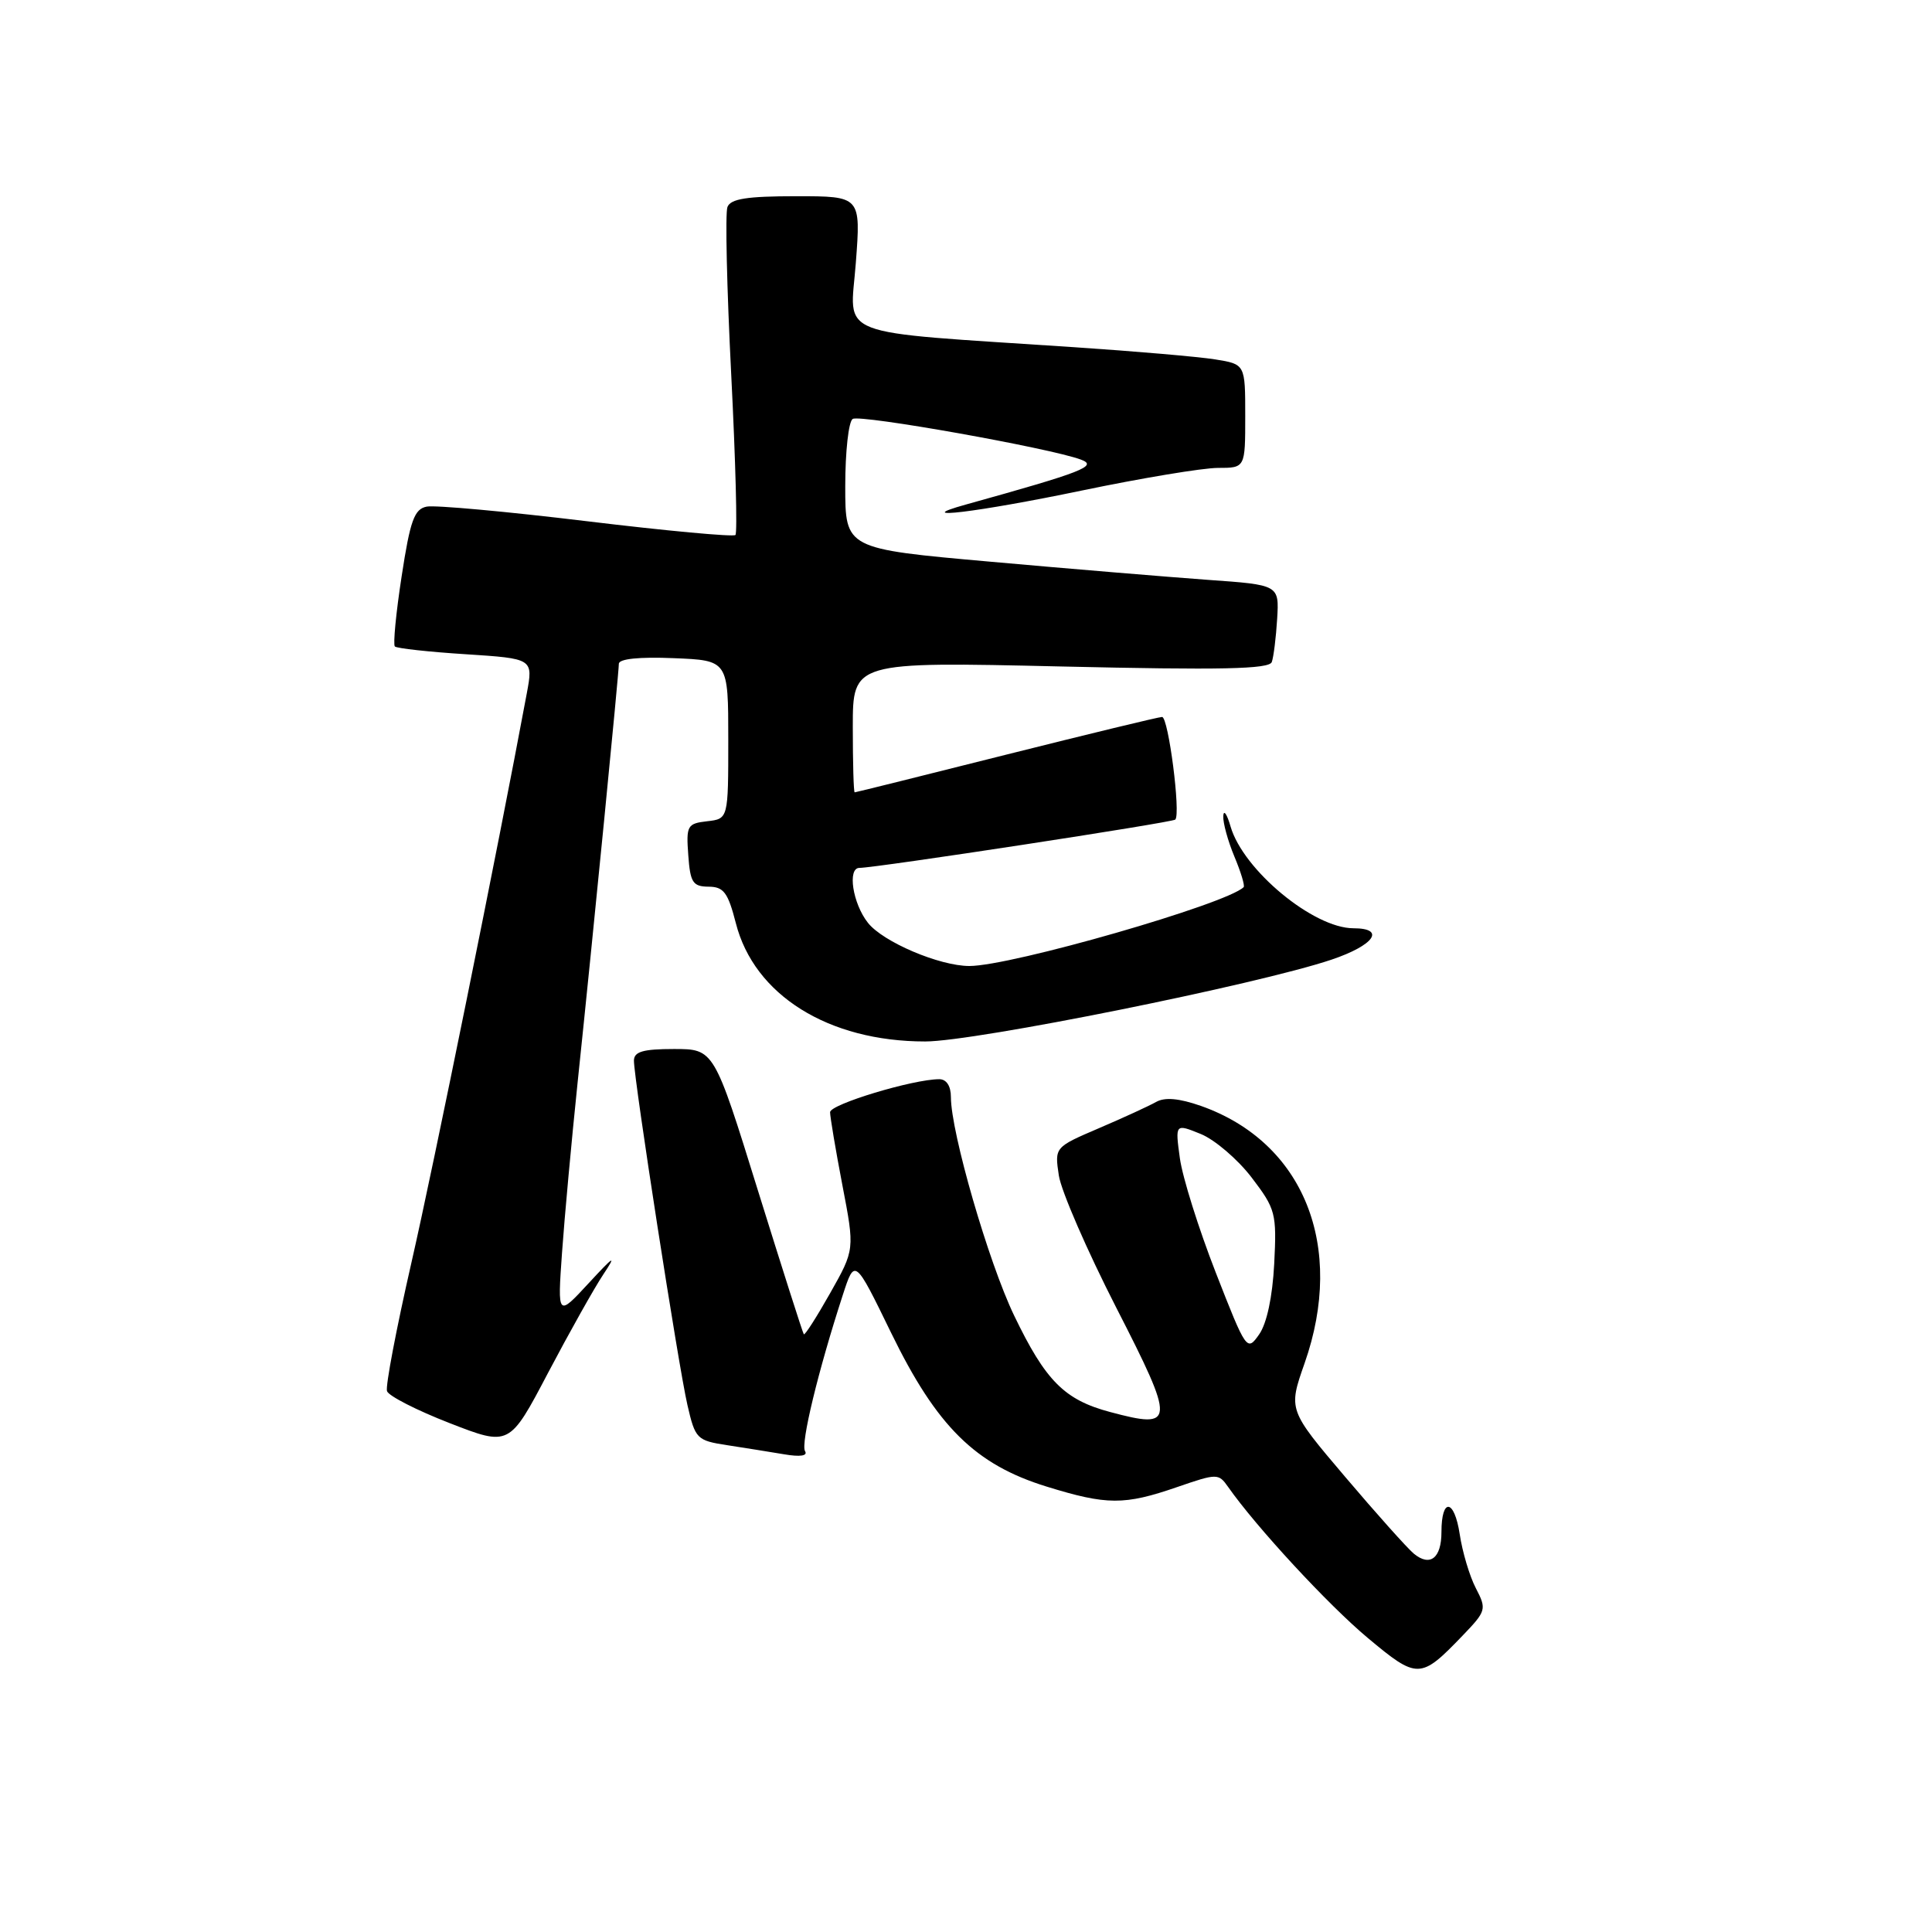 <?xml version="1.0" encoding="UTF-8" standalone="no"?>
<!DOCTYPE svg PUBLIC "-//W3C//DTD SVG 1.1//EN" "http://www.w3.org/Graphics/SVG/1.1/DTD/svg11.dtd" >
<svg xmlns="http://www.w3.org/2000/svg" xmlns:xlink="http://www.w3.org/1999/xlink" version="1.1" viewBox="0 0 256 256">
 <g >
 <path fill="currentColor"
d=" M 193.78 216.75 C 196.94 213.46 197.01 213.24 195.56 210.45 C 194.73 208.86 193.77 205.63 193.42 203.29 C 192.71 198.61 191.00 198.40 191.00 203.00 C 191.00 206.47 189.49 207.65 187.33 205.86 C 186.47 205.14 182.37 200.56 178.23 195.68 C 170.70 186.81 170.70 186.81 172.86 180.65 C 178.31 165.14 172.75 151.35 159.13 146.54 C 156.24 145.53 154.35 145.36 153.20 146.01 C 152.26 146.54 148.85 148.11 145.62 149.49 C 139.74 152.01 139.74 152.01 140.30 155.75 C 140.61 157.81 144.04 165.70 147.92 173.29 C 155.78 188.64 155.73 189.41 147.10 187.10 C 141.04 185.49 138.54 182.97 134.37 174.30 C 130.98 167.24 126.00 150.05 126.00 145.37 C 126.00 143.90 125.41 143.00 124.46 143.00 C 120.99 143.00 110.00 146.32 109.99 147.37 C 109.99 147.99 110.72 152.34 111.62 157.04 C 113.26 165.57 113.26 165.57 110.01 171.33 C 108.22 174.50 106.65 176.96 106.51 176.80 C 106.37 176.63 103.64 168.06 100.43 157.75 C 94.61 139.00 94.61 139.00 89.30 139.00 C 85.19 139.00 84.00 139.35 84.00 140.55 C 84.00 143.03 89.90 181.05 91.09 186.18 C 92.12 190.66 92.34 190.88 96.33 191.49 C 98.62 191.84 102.03 192.39 103.89 192.70 C 106.04 193.07 107.06 192.91 106.67 192.28 C 106.07 191.31 108.41 181.63 111.67 171.61 C 113.26 166.71 113.26 166.71 118.08 176.61 C 124.12 189.01 129.22 194.06 138.68 196.98 C 146.67 199.45 148.98 199.46 155.96 197.05 C 161.27 195.22 161.46 195.22 162.72 197.01 C 166.43 202.31 176.01 212.67 181.23 217.03 C 187.82 222.54 188.22 222.53 193.78 216.75 Z  M 79.96 168.84 C 81.74 166.17 81.35 166.40 78.03 170.00 C 73.87 174.50 73.87 174.50 74.47 166.00 C 74.80 161.32 75.73 151.20 76.53 143.50 C 78.62 123.58 82.00 89.19 82.00 87.96 C 82.00 87.30 84.69 87.02 89.25 87.21 C 96.50 87.50 96.50 87.50 96.50 98.00 C 96.50 108.50 96.50 108.50 93.70 108.82 C 91.07 109.12 90.91 109.40 91.20 113.31 C 91.46 116.94 91.80 117.47 93.89 117.49 C 95.89 117.50 96.46 118.26 97.50 122.31 C 99.93 131.86 109.76 138.00 122.60 138.00 C 129.18 138.00 166.62 130.46 176.43 127.16 C 182.10 125.25 183.67 123.00 179.33 123.00 C 174.04 122.99 164.74 115.29 163.06 109.53 C 162.58 107.86 162.14 107.23 162.09 108.13 C 162.04 109.02 162.70 111.43 163.56 113.49 C 164.42 115.54 164.97 117.36 164.79 117.55 C 162.54 119.79 134.01 128.00 128.45 128.00 C 124.49 128.00 116.99 124.81 115.00 122.27 C 112.98 119.71 112.26 115.00 113.88 115.00 C 116.06 115.00 155.34 108.99 155.73 108.60 C 156.48 107.86 154.82 95.00 153.98 95.00 C 153.55 95.00 144.27 97.25 133.35 99.99 C 122.43 102.74 113.39 104.99 113.25 104.99 C 113.11 105.00 113.00 101.10 113.00 96.34 C 113.00 87.68 113.00 87.68 140.54 88.31 C 161.82 88.80 168.18 88.67 168.52 87.72 C 168.76 87.05 169.08 84.47 169.23 82.00 C 169.50 77.50 169.50 77.50 160.00 76.83 C 154.78 76.45 141.84 75.38 131.25 74.43 C 112.00 72.72 112.00 72.72 112.00 64.42 C 112.00 59.85 112.44 55.84 112.99 55.51 C 113.99 54.89 139.14 59.37 143.23 60.90 C 145.52 61.75 143.53 62.53 128.00 66.85 C 120.29 68.99 129.46 67.89 143.34 65.00 C 151.27 63.35 159.39 62.00 161.38 62.00 C 165.00 62.00 165.00 62.00 165.00 55.13 C 165.00 48.26 165.00 48.26 161.00 47.62 C 158.81 47.27 150.37 46.54 142.25 46.00 C 109.92 43.84 112.65 44.90 113.40 34.85 C 114.07 26.00 114.07 26.00 105.50 26.00 C 98.98 26.00 96.81 26.34 96.39 27.43 C 96.08 28.22 96.31 38.21 96.89 49.63 C 97.47 61.05 97.72 70.62 97.45 70.89 C 97.17 71.16 88.30 70.34 77.73 69.06 C 67.15 67.78 57.62 66.91 56.54 67.13 C 54.90 67.45 54.35 68.96 53.22 76.36 C 52.47 81.22 52.07 85.40 52.32 85.66 C 52.58 85.91 56.80 86.38 61.72 86.69 C 70.66 87.27 70.66 87.27 69.80 91.89 C 65.92 112.72 57.47 154.41 54.51 167.33 C 52.52 176.04 51.06 183.69 51.28 184.33 C 51.49 184.97 55.23 186.88 59.58 188.57 C 67.50 191.65 67.50 191.65 72.62 181.91 C 75.44 176.56 78.74 170.67 79.96 168.84 Z  M 161.09 168.61 C 158.83 162.82 156.69 156.01 156.34 153.48 C 155.71 148.88 155.71 148.88 159.11 150.26 C 160.97 151.02 164.01 153.62 165.85 156.03 C 169.03 160.20 169.18 160.76 168.84 167.46 C 168.61 171.85 167.86 175.37 166.84 176.82 C 165.23 179.11 165.15 179.00 161.09 168.61 Z "/>
</g>
</svg>
